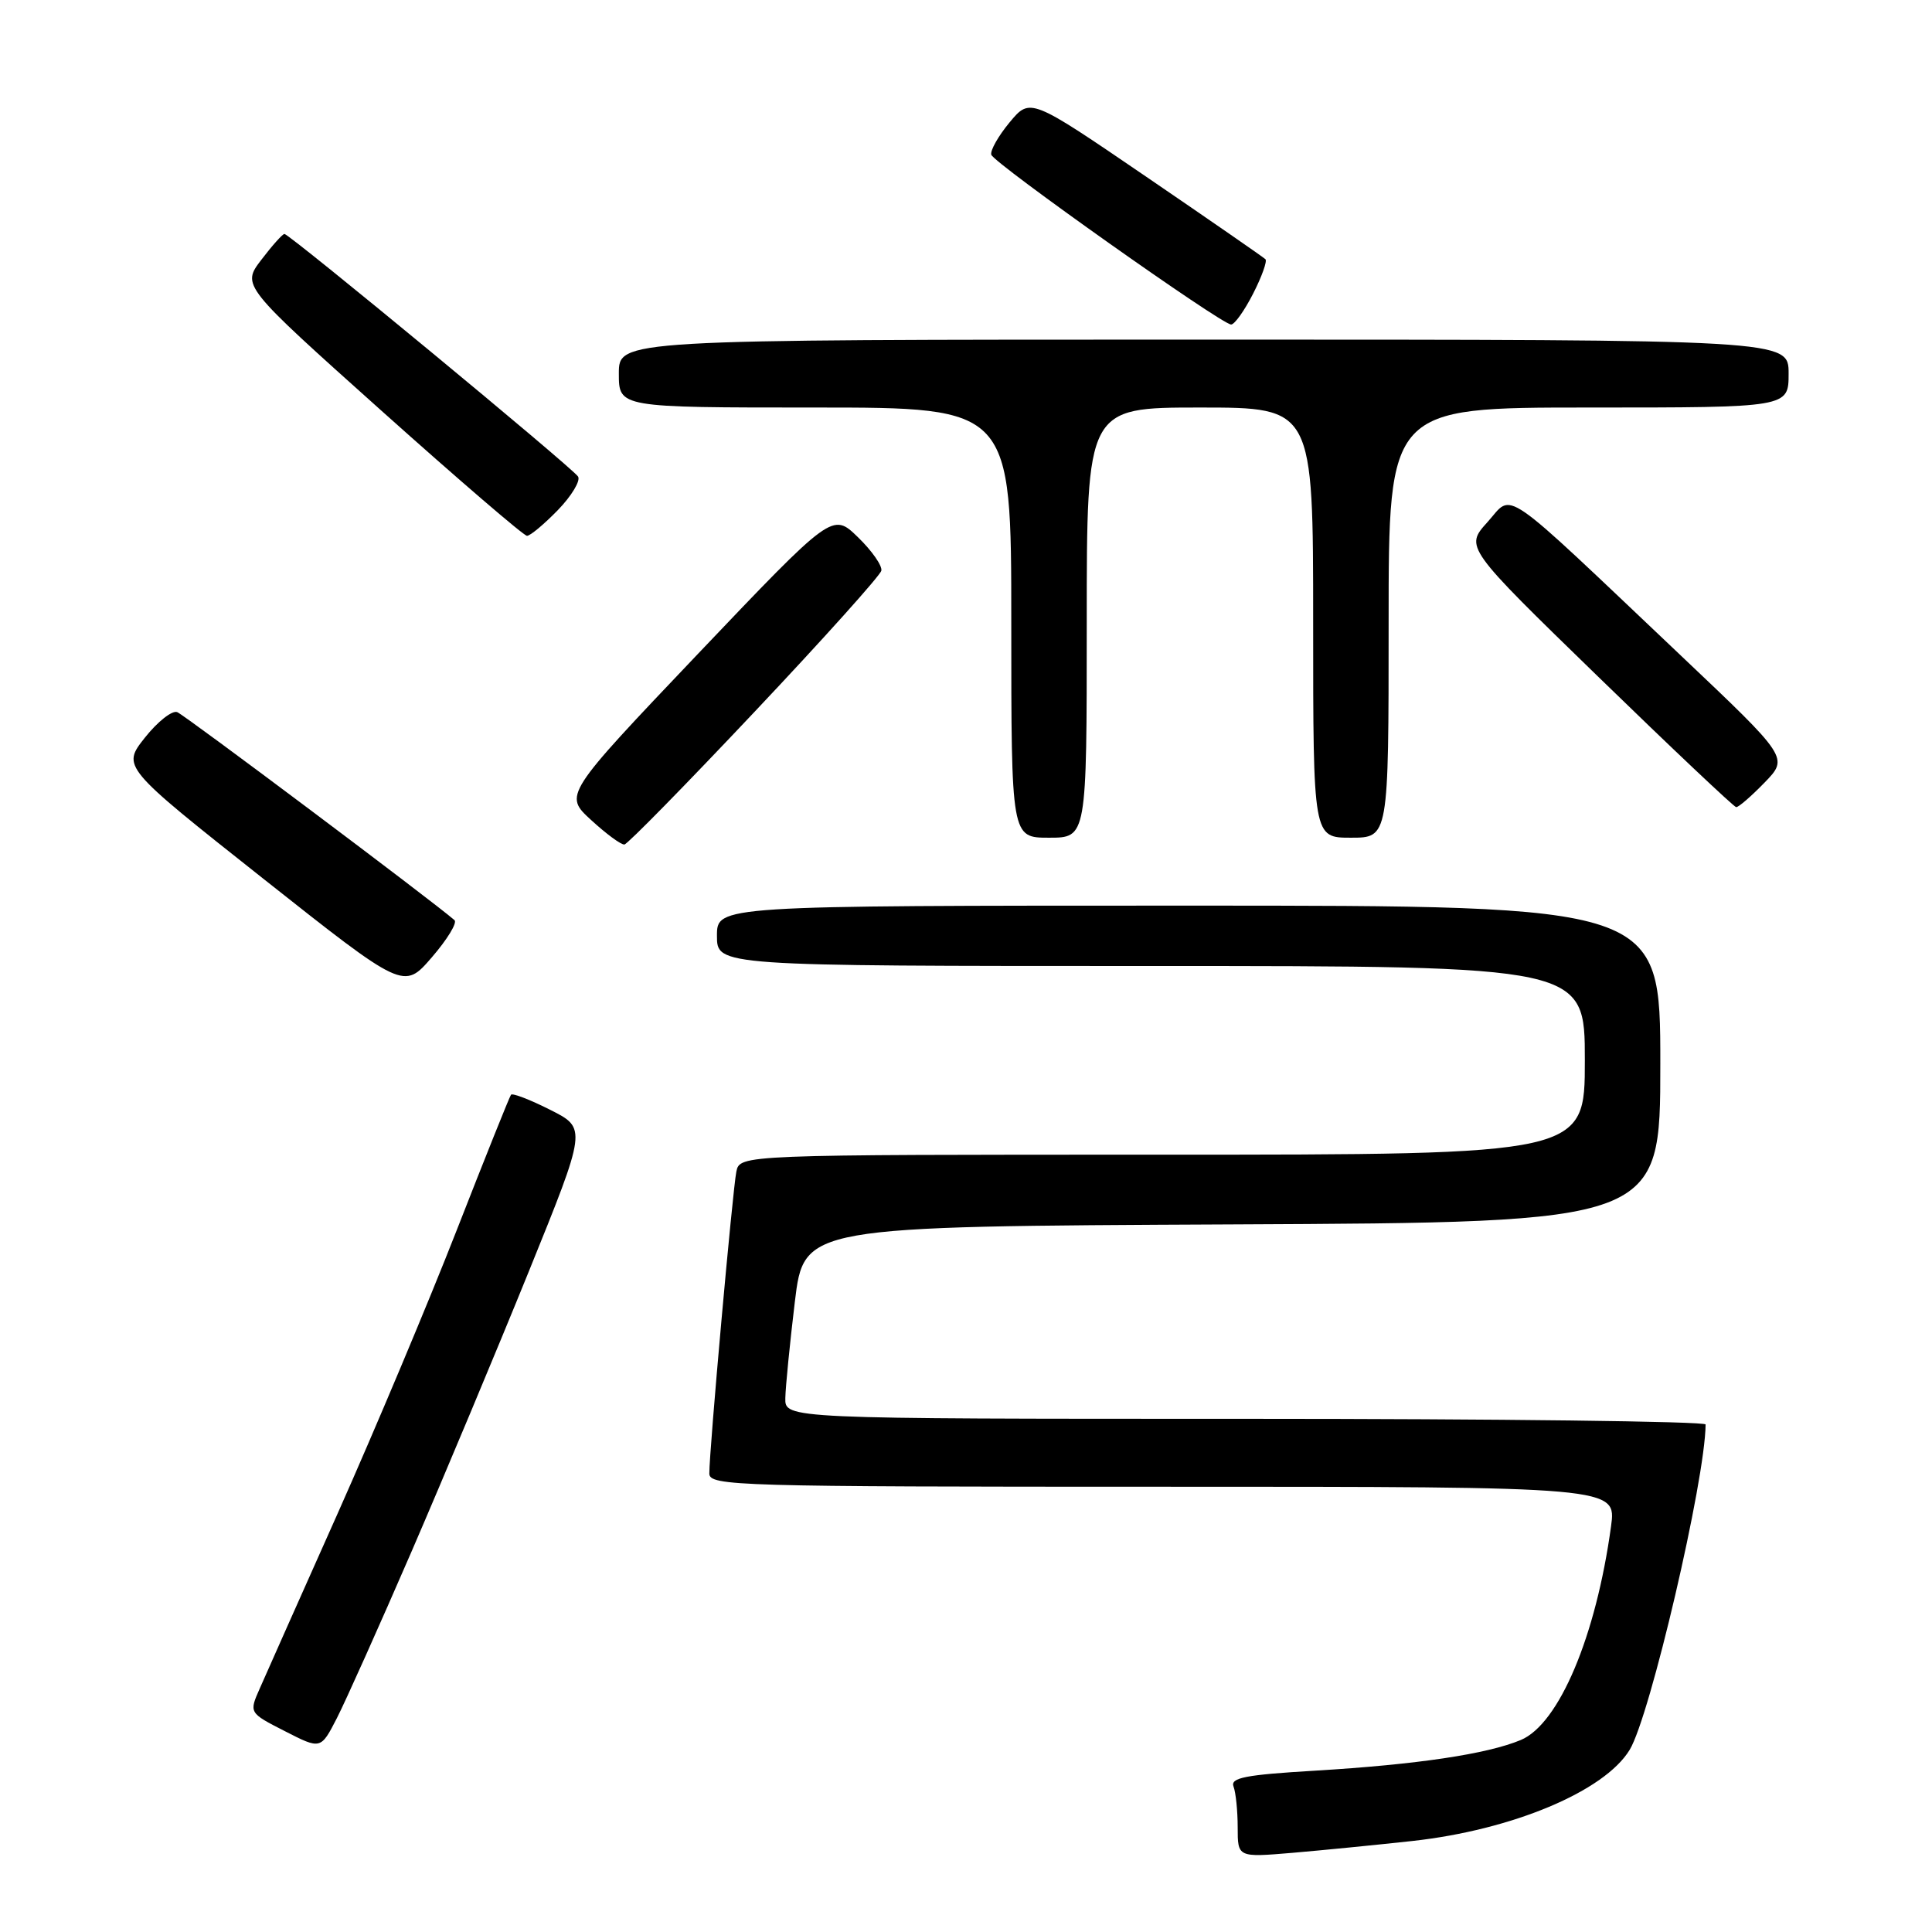 <?xml version="1.0" encoding="UTF-8" standalone="no"?>
<!DOCTYPE svg PUBLIC "-//W3C//DTD SVG 1.1//EN" "http://www.w3.org/Graphics/SVG/1.1/DTD/svg11.dtd" >
<svg xmlns="http://www.w3.org/2000/svg" xmlns:xlink="http://www.w3.org/1999/xlink" version="1.1" viewBox="0 0 256 256">
 <g >
 <path fill="currentColor"
d=" M 187.15 243.94 C 200.39 242.48 212.60 237.36 215.94 231.86 C 218.65 227.40 225.96 196.09 226.00 188.75 C 226.00 188.34 198.55 188.00 165.00 188.00 C 104.00 188.00 104.00 188.00 104.06 185.25 C 104.09 183.74 104.66 178.00 105.32 172.50 C 106.53 162.50 106.53 162.50 163.27 162.24 C 220.00 161.98 220.00 161.98 220.00 140.99 C 220.00 120.00 220.00 120.00 157.50 120.00 C 95.00 120.00 95.00 120.00 95.00 124.00 C 95.00 128.00 95.00 128.00 152.50 128.00 C 210.00 128.00 210.00 128.00 210.00 140.50 C 210.00 153.00 210.00 153.00 154.02 153.00 C 98.04 153.00 98.04 153.00 97.57 155.25 C 97.08 157.64 93.97 192.29 93.99 195.25 C 94.00 196.90 97.53 197.00 154.09 197.00 C 214.19 197.00 214.19 197.00 213.47 202.25 C 211.48 216.82 206.57 228.45 201.51 230.56 C 197.03 232.43 187.76 233.81 174.30 234.62 C 165.00 235.17 163.00 235.56 163.45 236.73 C 163.75 237.52 164.00 239.95 164.00 242.14 C 164.00 246.12 164.00 246.12 171.25 245.51 C 175.24 245.17 182.39 244.46 187.15 243.94 Z  M 54.57 205.50 C 58.85 195.60 65.82 178.95 70.06 168.50 C 77.76 149.50 77.76 149.50 72.91 147.06 C 70.24 145.71 67.90 144.81 67.71 145.06 C 67.52 145.30 64.28 153.38 60.52 163.00 C 56.76 172.62 49.66 189.50 44.76 200.50 C 39.85 211.50 35.20 221.95 34.42 223.73 C 32.99 226.96 32.99 226.96 37.75 229.39 C 42.50 231.82 42.50 231.82 44.64 227.66 C 45.81 225.37 50.28 215.40 54.57 205.50 Z  M 60.22 121.92 C 57.16 119.27 24.44 94.72 23.48 94.36 C 22.81 94.10 20.88 95.62 19.20 97.74 C 16.15 101.60 16.15 101.60 34.82 116.38 C 53.50 131.16 53.50 131.16 57.22 126.85 C 59.27 124.48 60.62 122.26 60.22 121.92 Z  M 100.00 94.30 C 109.08 84.68 116.63 76.27 116.78 75.62 C 116.93 74.98 115.54 72.98 113.68 71.18 C 110.31 67.91 110.31 67.91 92.50 86.62 C 74.70 105.34 74.70 105.34 78.34 108.67 C 80.33 110.50 82.31 111.96 82.74 111.90 C 83.16 111.85 90.92 103.93 100.00 94.30 Z  M 144.00 82.50 C 144.00 54.00 144.00 54.00 159.00 54.00 C 174.00 54.00 174.00 54.00 174.00 82.50 C 174.00 111.00 174.00 111.00 179.00 111.00 C 184.00 111.00 184.00 111.00 184.00 82.50 C 184.00 54.00 184.00 54.00 210.50 54.00 C 237.00 54.00 237.00 54.00 237.00 49.50 C 237.00 45.00 237.00 45.00 159.50 45.00 C 82.00 45.00 82.00 45.00 82.00 49.50 C 82.00 54.00 82.00 54.00 108.00 54.00 C 134.00 54.00 134.00 54.00 134.00 82.50 C 134.00 111.00 134.00 111.00 139.00 111.00 C 144.00 111.00 144.00 111.00 144.00 82.50 Z  M 233.81 103.70 C 237.01 100.40 237.01 100.40 222.75 86.89 C 198.35 63.77 200.59 65.31 197.10 69.18 C 194.10 72.50 194.10 72.50 211.80 89.70 C 221.53 99.16 229.75 106.92 230.05 106.95 C 230.36 106.98 232.05 105.51 233.81 103.70 Z  M 73.92 67.59 C 75.74 65.71 76.94 63.71 76.60 63.15 C 75.88 61.99 38.37 31.00 37.69 31.00 C 37.44 31.00 36.06 32.54 34.63 34.42 C 32.02 37.84 32.02 37.84 50.54 54.42 C 60.73 63.54 69.41 71.00 69.83 71.00 C 70.26 71.00 72.10 69.46 73.92 67.59 Z  M 166.05 38.90 C 167.20 36.65 167.93 34.60 167.68 34.35 C 167.43 34.10 160.31 29.17 151.87 23.41 C 136.51 12.93 136.51 12.93 133.78 16.21 C 132.28 18.02 131.19 19.95 131.35 20.50 C 131.68 21.63 161.86 43.00 163.13 43.00 C 163.59 43.00 164.90 41.16 166.05 38.90 Z "/>
</g>
</svg>